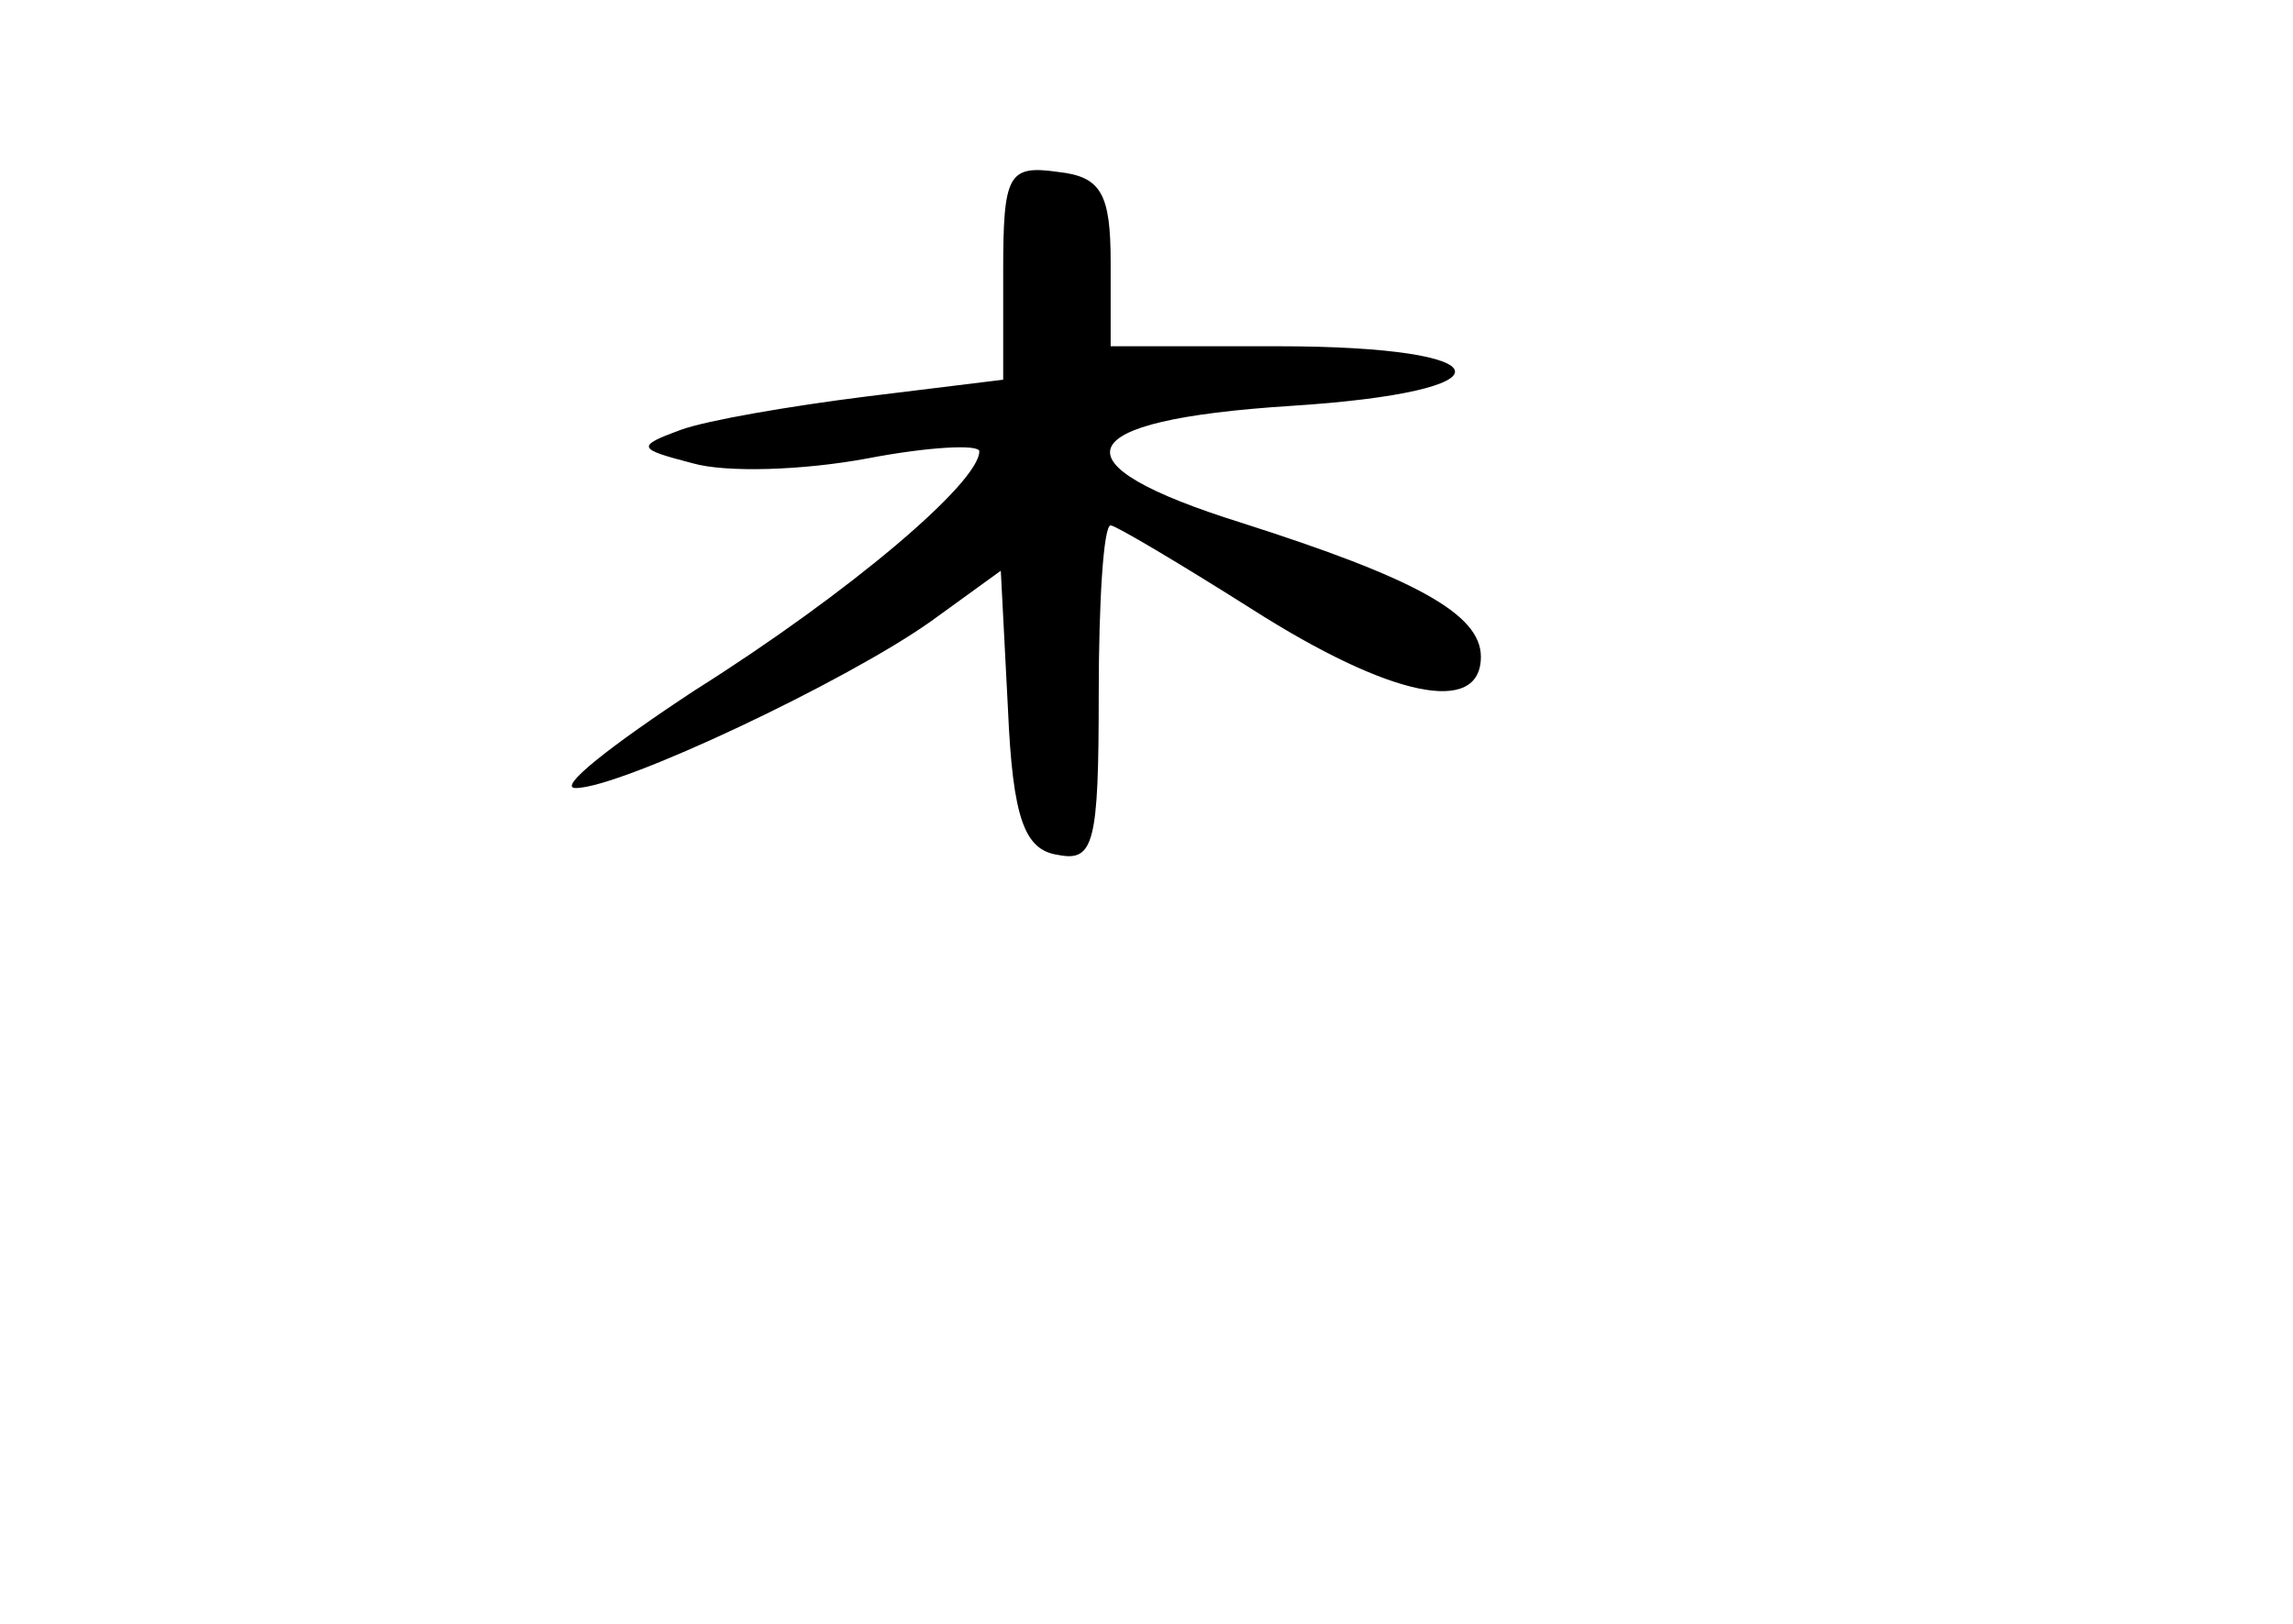 <?xml version="1.0" standalone="no"?>
<!DOCTYPE svg PUBLIC "-//W3C//DTD SVG 20010904//EN"
 "http://www.w3.org/TR/2001/REC-SVG-20010904/DTD/svg10.dtd">
<svg version="1.0" xmlns="http://www.w3.org/2000/svg"
 width="96pt" height="68pt" viewBox="0 0 96 68"
 preserveAspectRatio="xMidYMid meet">
<g transform="translate(0,68) scale(0.1,-0.1)"
fill="#000000" stroke="none">
<path d="M420 566 l0 -45 -57 -7 c-32 -4 -67 -10 -78 -14 -19 -7 -18 -8 5 -14
14 -4 46 -3 73 2 26 5 47 6 47 3 0 -13 -54 -59 -119 -100 -35 -23 -58 -41 -50
-41 19 0 114 45 149 70 l29 21 3 -58 c2 -46 7 -59 21 -61 15 -3 17 5 17 67 0
39 2 71 5 71 2 0 29 -16 59 -35 58 -37 96 -45 96 -20 0 18 -28 33 -100 56 -80
25 -73 43 20 49 95 6 91 25 -5 25 l-70 0 0 35 c0 29 -4 36 -22 38 -21 3 -23
-1 -23 -42z"/>
</g>
</svg>
